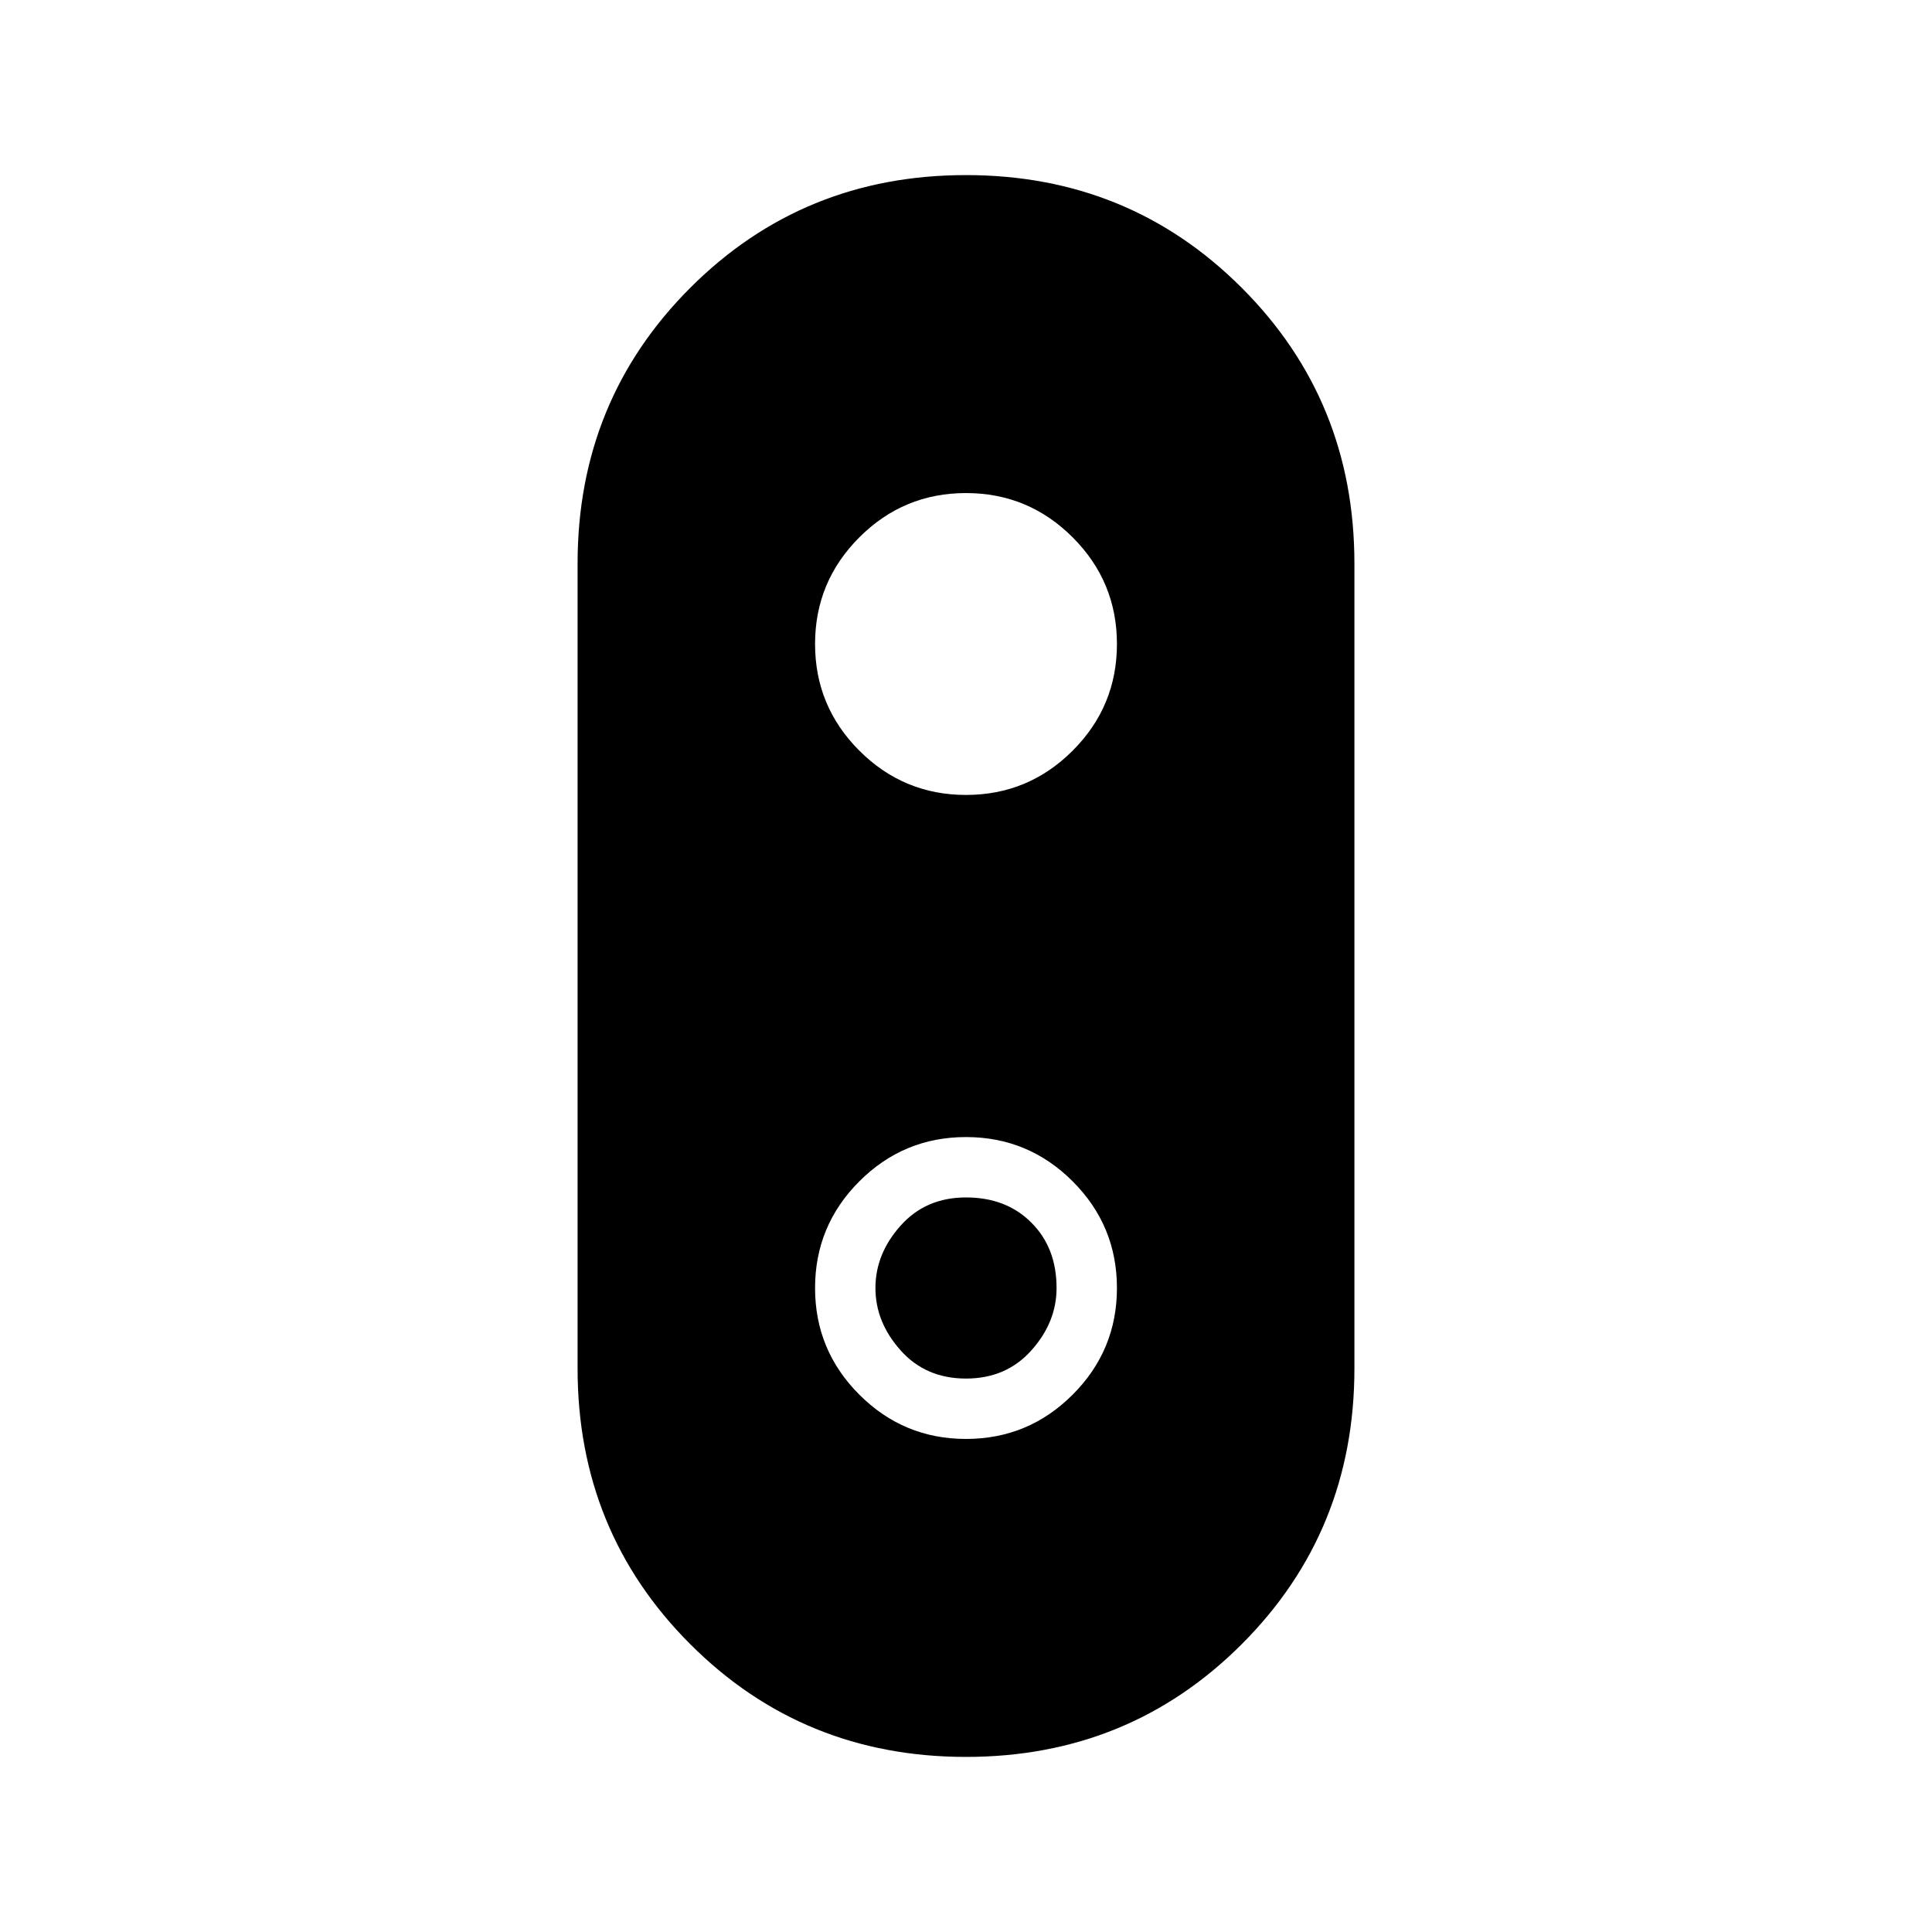 <svg xmlns="http://www.w3.org/2000/svg" height="24" width="24"><path d="M12 21.825q-2.025 0-3.425-1.4T7.175 17V7q0-2.025 1.4-3.425T12 2.175q2.025 0 3.425 1.4T16.825 7v10q0 2.025-1.4 3.425T12 21.825Zm0-3.95q.775 0 1.325-.55.55-.55.55-1.325 0-.775-.55-1.325-.55-.55-1.325-.55-.775 0-1.325.55-.55.55-.55 1.325 0 .775.55 1.325.55.55 1.325.55Zm0-.75q-.5 0-.812-.35-.313-.35-.313-.775 0-.425.313-.775.312-.35.812-.35t.812.313q.313.312.313.812 0 .425-.313.775-.312.35-.812.35Zm0-7.25q.775 0 1.325-.55.55-.55.55-1.325 0-.775-.55-1.325-.55-.55-1.325-.55-.775 0-1.325.55-.55.55-.55 1.325 0 .775.55 1.325.55.55 1.325.55Z"/></svg>
